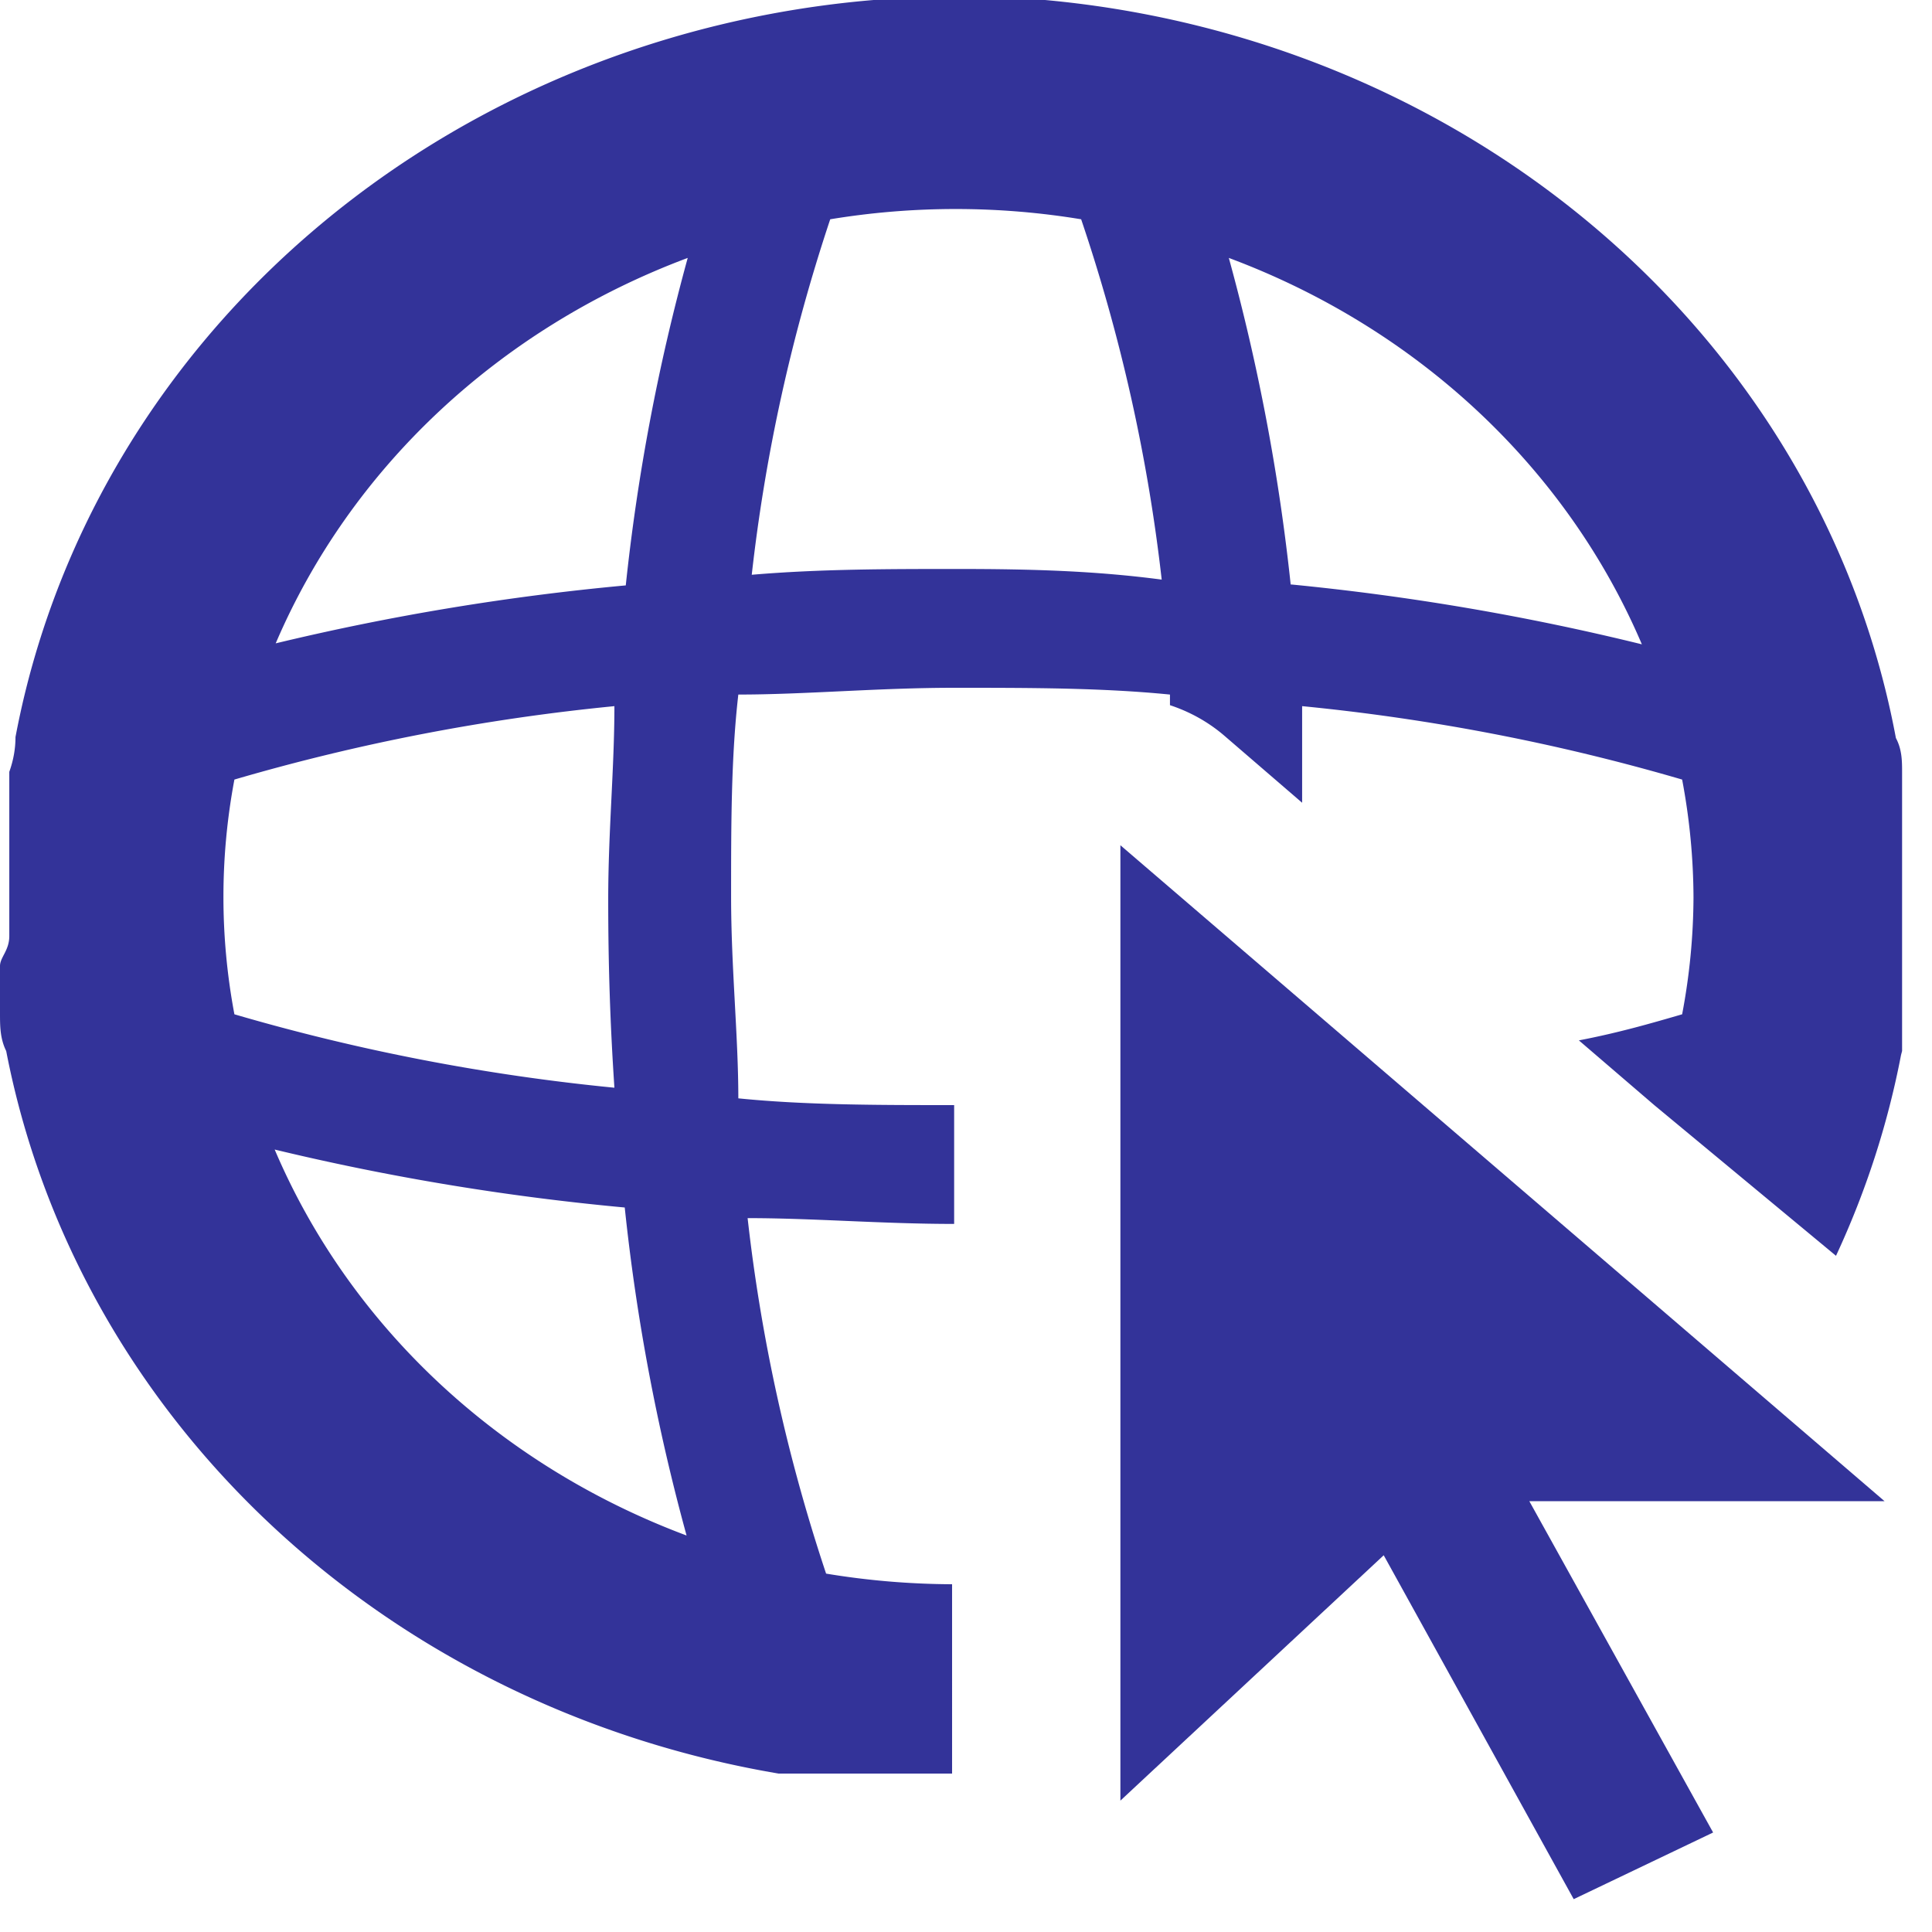 <svg id="Capa_1" data-name="Capa 1" xmlns="http://www.w3.org/2000/svg" xmlns:xlink="http://www.w3.org/1999/xlink" viewBox="0 0 5.8 5.8"><defs><style>.cls-1{fill:#339;}</style><symbol id="Ir_a_la_Web" data-name="Ir a la Web" viewBox="0 0 18.56 19.66"><polygon class="cls-1" points="10.85 8.75 10.85 18.64 13.4 16.1 15.24 19.66 16.59 18.97 14.81 15.54 18.25 15.54 10.85 8.75"/><path class="cls-1" d="M18.42,10.88c0-.09,0-.19,0-.28l0-.15c0-.09,0-.18,0-.27s0-.14,0-.21,0-.15,0-.22,0-.3,0-.45,0-.29,0-.44,0-.18,0-.27V8.43c0-.12,0-.23,0-.35V8c0-.12,0-.24-.06-.36v0h0A9.28,9.28,0,0,0,10.12,0h0L9.71,0H8.85L8.46,0h0A9.28,9.28,0,0,0,.15,7.63h0v0q0,.18-.06.36v.06c0,.12,0,.23,0,.35v.14c0,.09,0,.18,0,.27s0,.29,0,.44,0,.29,0,.44S0,9.91,0,10s0,.09,0,.13,0,.24,0,.36v0c0,.13,0,.26.06.39h0a9.28,9.28,0,0,0,7.48,7.48h.09l.26,0,.18,0,.24,0,.24,0h.67V16.4h0a7.13,7.13,0,0,1-1.22-.11,19,19,0,0,1-.76-3.68c.64,0,1.3.06,2,.06h0V11.44h0c-.74,0-1.44,0-2.09-.07,0-.65-.07-1.35-.07-2.09s0-1.44.07-2.09c.65,0,1.35-.07,2.09-.07s1.43,0,2.09.07V7.3a1.53,1.53,0,0,1,.52.31l.76.7c0-.34,0-.68,0-1a18.94,18.94,0,0,1,3.68.76,7.13,7.13,0,0,1,.11,1.22,7.05,7.05,0,0,1-.11,1.21c-.29.09-.61.19-1,.27l.73.67h0L17.78,13a9.34,9.34,0,0,0,.63-2.08h0ZM6.66,2.67a22.47,22.47,0,0,0-.6,3.39,22.43,22.43,0,0,0-3.39.6A7.16,7.16,0,0,1,6.66,2.67Zm0,13.23a7.15,7.15,0,0,1-4-4,22.43,22.43,0,0,0,3.39.6A22.47,22.47,0,0,0,6.65,15.9Zm-.71-4.64a18.93,18.93,0,0,1-3.68-.76,7,7,0,0,1,0-2.43,18.92,18.92,0,0,1,3.68-.76c0,.64-.06,1.3-.06,2S5.91,10.62,5.95,11.26ZM9.28,5.89c-.68,0-1.34,0-2,.06a19,19,0,0,1,.76-3.68,7,7,0,0,1,2.43,0A19,19,0,0,1,11.25,6C10.61,5.91,10,5.89,9.28,5.89Zm3.22.17a22.5,22.5,0,0,0-.6-3.39,7.16,7.16,0,0,1,4,4A22.52,22.52,0,0,0,12.5,6.05Z"/></symbol></defs><title>Internet</title><use id="Ir_a_la_Web-3" data-name="Ir a la Web" width="18.56" height="19.66" transform="translate(0 0) scale(0.31 0.29)" xlink:href="#Ir_a_la_Web"/></svg>